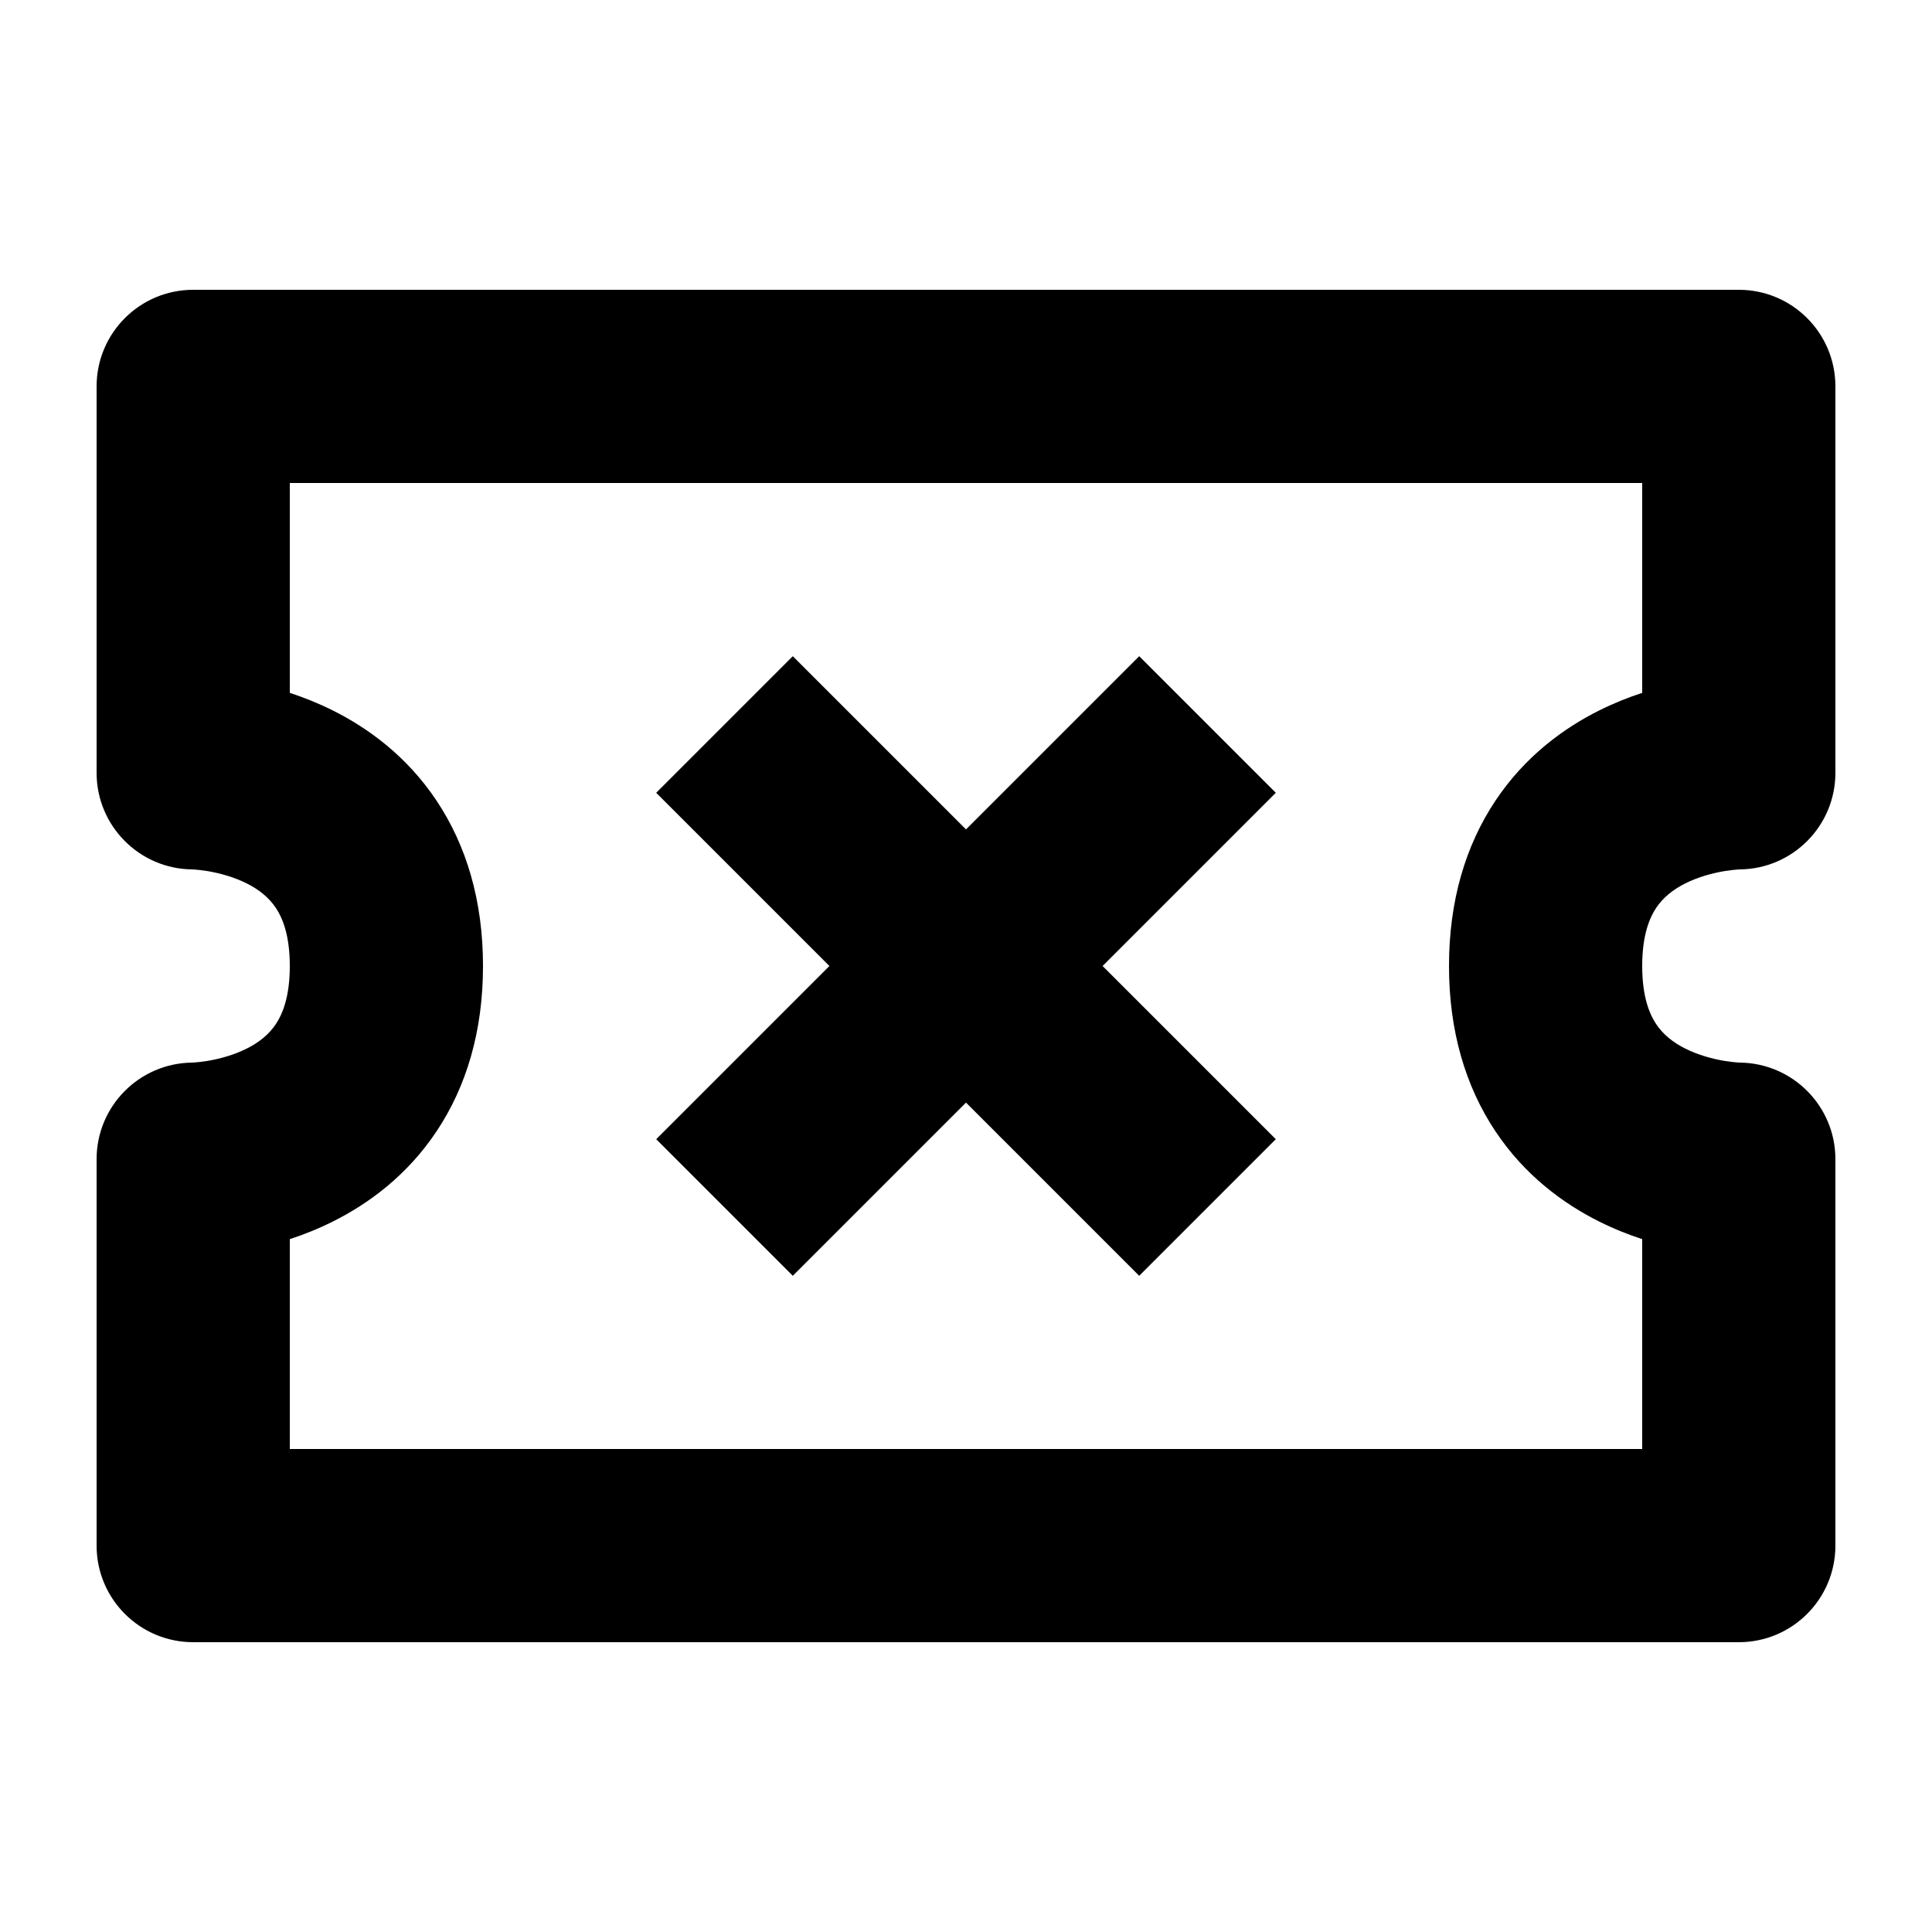 <svg width="40" height="40" viewBox="0 0 40 40" fill="none" xmlns="http://www.w3.org/2000/svg">
    <path
        d="M26.414 16.414L22.828 20L26.414 23.586L23.586 26.414L20 22.828L16.414 26.414L13.586 23.586L17.172 20L13.586 16.414L16.414 13.586L20 17.172L23.586 13.586L26.414 16.414Z"
        fill="black" />
    <path fill-rule="evenodd" clip-rule="evenodd"
        d="M4 6C2.895 6 2 6.895 2 8V16C2 17.098 2.884 17.989 3.979 18C3.985 18 4.003 18.001 4.029 18.003C4.086 18.007 4.179 18.016 4.296 18.035C4.54 18.076 4.835 18.154 5.106 18.289C5.368 18.42 5.57 18.586 5.711 18.797C5.843 18.995 6 19.35 6 20C6 20.65 5.843 21.005 5.711 21.203C5.57 21.414 5.368 21.58 5.106 21.711C4.835 21.846 4.54 21.924 4.296 21.965C4.179 21.984 4.086 21.993 4.029 21.997C4.003 21.999 3.985 22 3.979 22C2.884 22.011 2 22.902 2 24V32C2 33.105 2.895 34 4 34H36C37.105 34 38 33.105 38 32V24C38 22.902 37.116 22.011 36.021 22C36.014 22 35.997 21.999 35.971 21.997C35.914 21.993 35.821 21.984 35.704 21.965C35.46 21.924 35.165 21.846 34.894 21.711C34.632 21.58 34.43 21.414 34.289 21.203C34.157 21.005 34 20.65 34 20C34 19.35 34.157 18.995 34.289 18.797C34.43 18.586 34.632 18.42 34.894 18.289C35.165 18.154 35.46 18.076 35.704 18.035C35.821 18.016 35.914 18.007 35.971 18.003C35.997 18.001 36.014 18 36.021 18C37.116 17.989 38 17.098 38 16V8C38 6.895 37.105 6 36 6H4ZM6.894 14.711C6.588 14.558 6.285 14.438 6 14.345V10H34V14.345C33.715 14.438 33.412 14.558 33.106 14.711C32.368 15.08 31.57 15.664 30.961 16.578C30.343 17.505 30 18.65 30 20C30 21.35 30.343 22.495 30.961 23.422C31.57 24.336 32.368 24.92 33.106 25.289C33.412 25.442 33.715 25.562 34 25.655V30H6V25.655C6.285 25.562 6.588 25.442 6.894 25.289C7.632 24.92 8.43 24.336 9.039 23.422C9.657 22.495 10 21.35 10 20C10 18.65 9.657 17.505 9.039 16.578C8.43 15.664 7.632 15.08 6.894 14.711Z"
        fill="black" />
</svg>